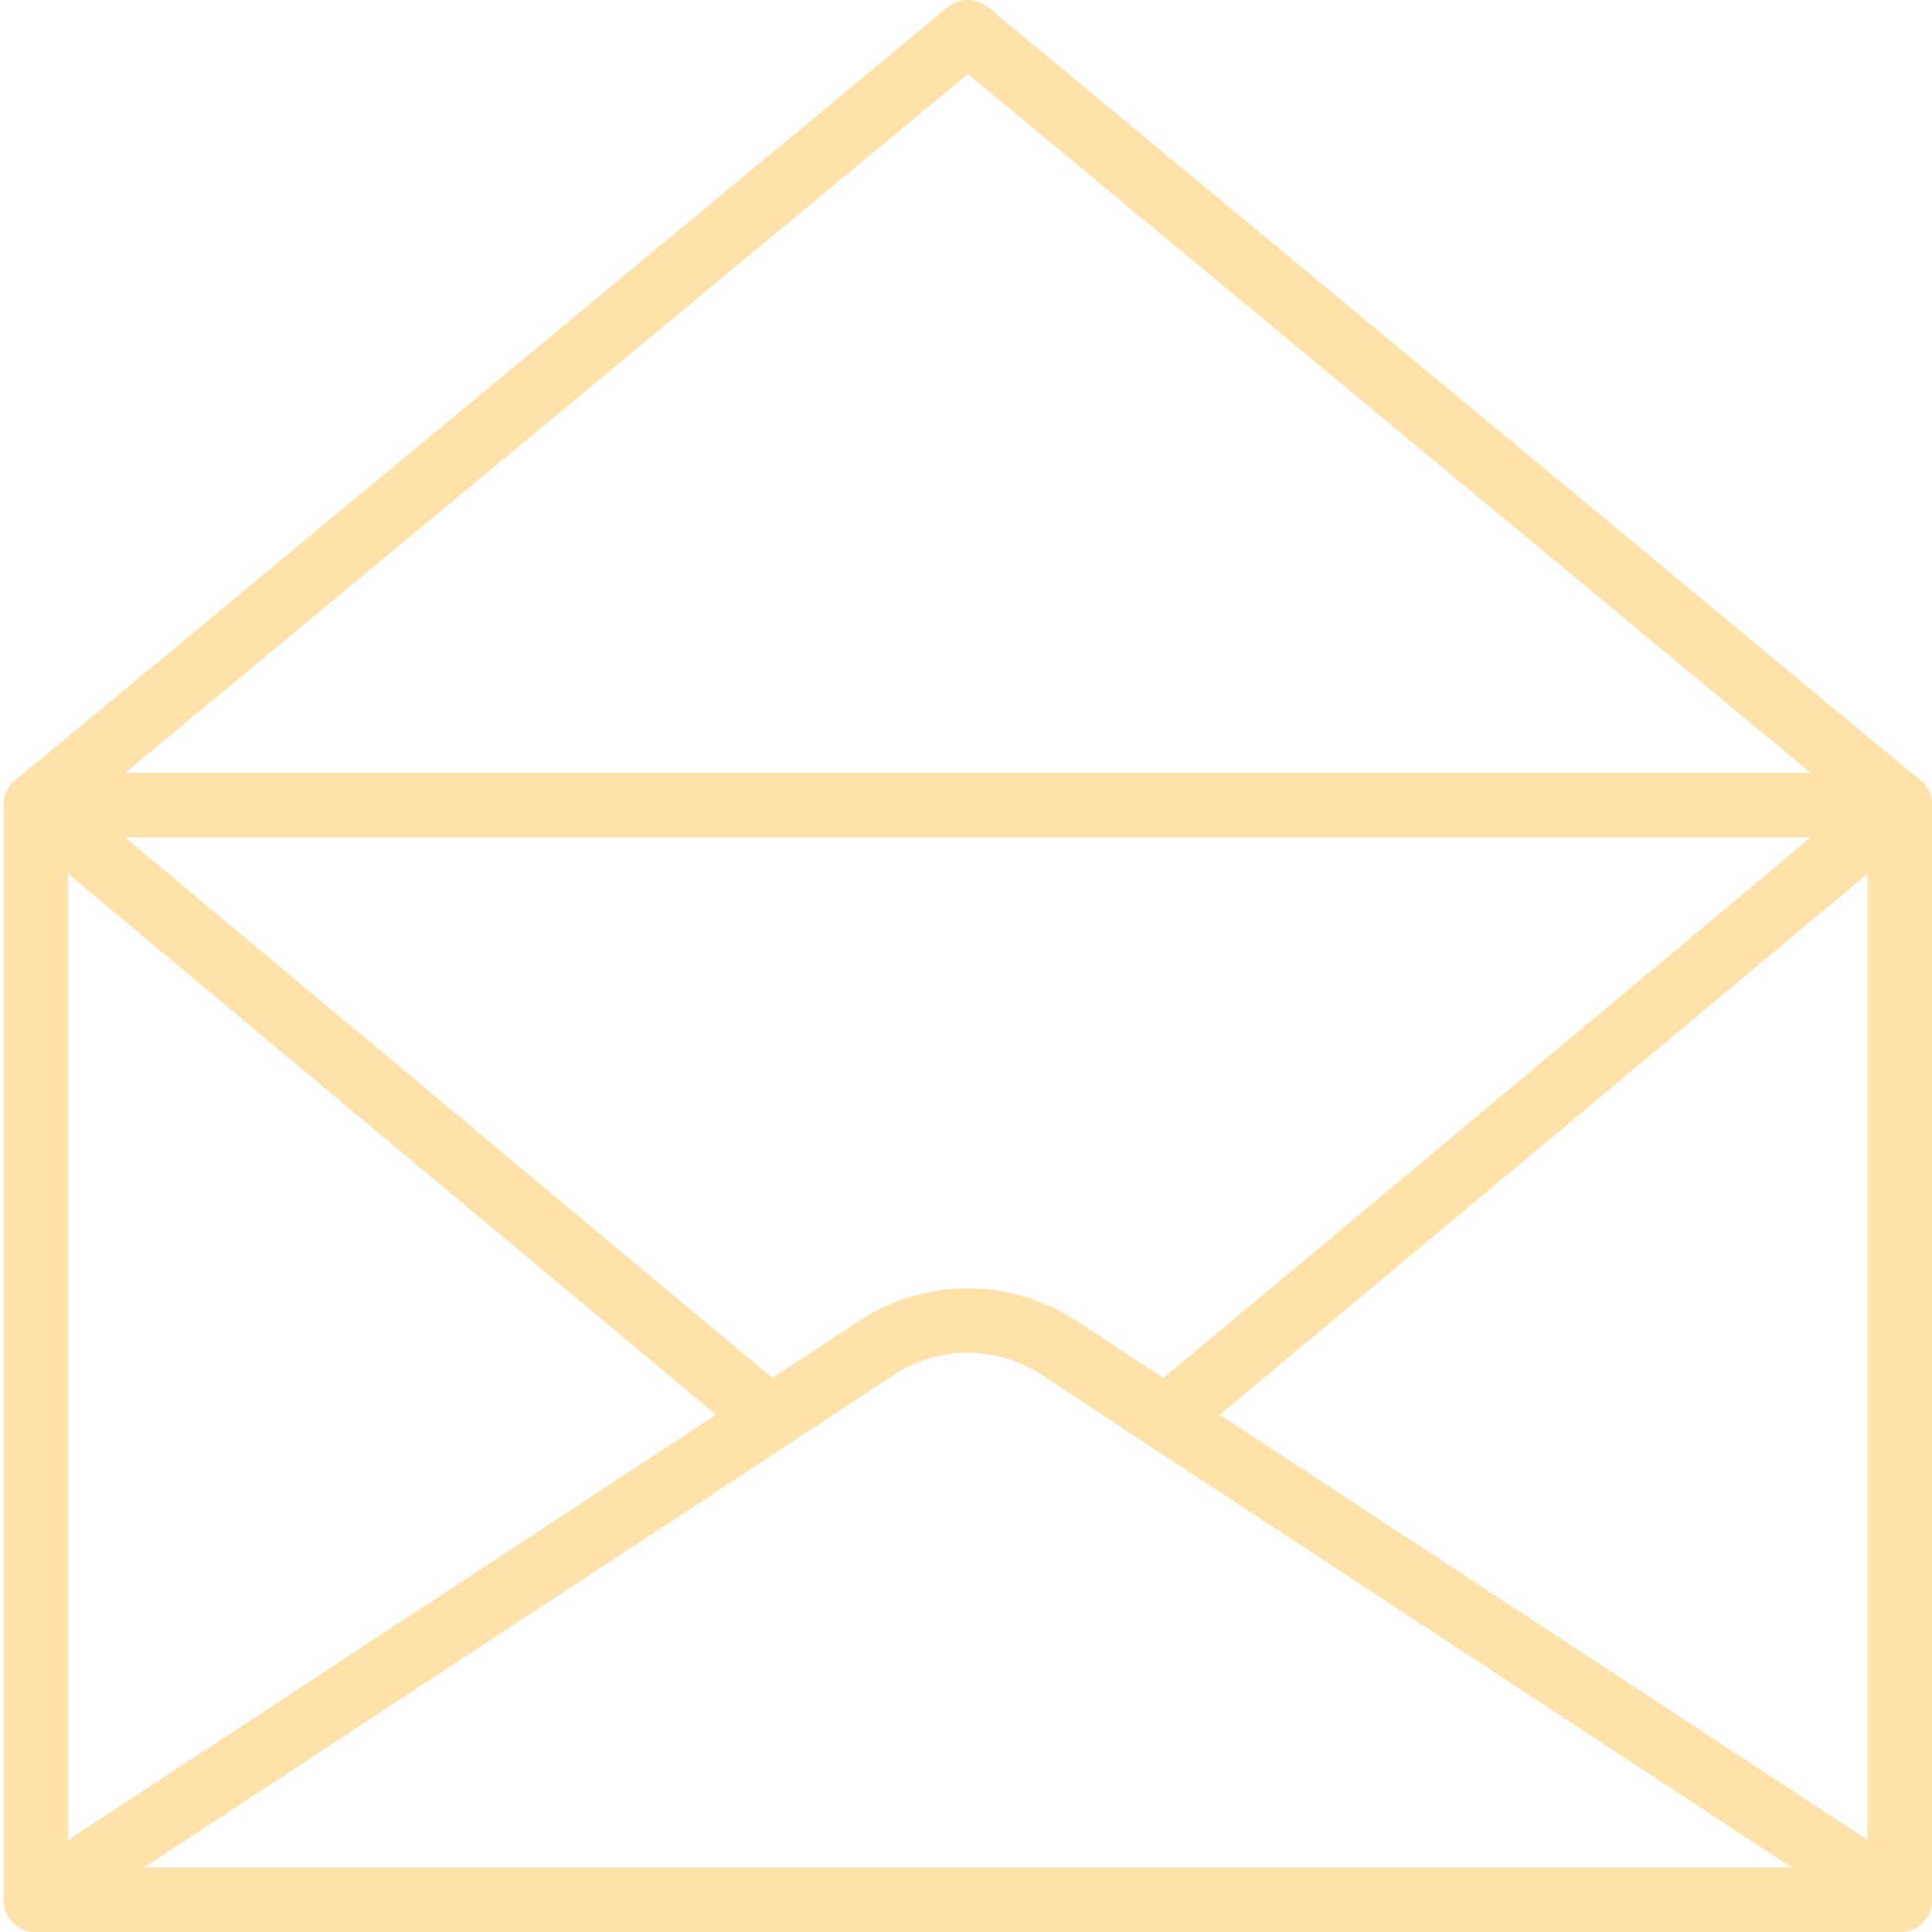 <?xml version="1.0" encoding="UTF-8"?>
<svg width="20px" height="20px" viewBox="0 0 20 20" version="1.1" xmlns="http://www.w3.org/2000/svg" xmlns:xlink="http://www.w3.org/1999/xlink">
    <!-- Generator: sketchtool 55.1 (78136) - https://sketchapp.com -->
    <title>3A632931-64CD-477B-A5D4-589EF92D84E3</title>
    <desc>Created with sketchtool.</desc>
    <g id="Page-1" stroke="none" stroke-width="1" fill="none" fill-rule="evenodd" opacity="0.58">
        <g id="27-FS-impr-profile" transform="translate(-134, -291)" fill="#FFCC6D" fill-rule="nonzero">
            <g id="icon/email-ic" transform="translate(134, 291)">
                <g id="636589">
                    <path d="M19.667,8 L0.372,8 C0.188,8 0.039,8.149 0.039,8.333 L0.039,19.666 C0.039,19.789 0.106,19.901 0.214,19.96 C0.321,20.018 0.452,20.012 0.554,19.945 L9.258,14.231 C9.72,13.928 10.318,13.928 10.781,14.232 L19.485,19.946 C19.54,19.982 19.603,20 19.667,20 C19.721,20 19.776,19.987 19.826,19.96 C19.933,19.902 20,19.789 20,19.667 L20,8.333 C20,8.149 19.851,8 19.667,8 Z M19.335,19.05 L11.145,13.674 C10.803,13.449 10.412,13.337 10.019,13.337 C9.627,13.337 9.235,13.449 8.894,13.674 L0.705,19.05 L0.705,8.667 L19.335,8.667 L19.335,19.05 Z" id="Shape"></path>
                    <path d="M19.667,8 L0.372,8 C0.188,8 0.039,8.149 0.039,8.333 L0.039,19.666 C0.039,19.851 0.188,20 0.372,20 L19.667,20 C19.851,20 20,19.85 20,19.666 L20,8.333 C20,8.149 19.851,8 19.667,8 Z M19.334,19.333 L0.704,19.333 L0.704,8.667 L19.334,8.667 L19.334,19.333 L19.334,19.333 Z" id="Shape"></path>
                    <path d="M19.879,8.077 L10.231,0.077 C10.108,-0.026 9.93,-0.026 9.807,0.077 L0.159,8.077 C0.052,8.166 0.011,8.314 0.059,8.446 C0.106,8.578 0.231,8.667 0.372,8.667 L19.667,8.667 C19.807,8.667 19.933,8.578 19.98,8.446 C20.027,8.314 19.987,8.166 19.879,8.077 Z M1.296,8 L10.019,0.766 L18.743,8 L1.296,8 Z" id="Shape"></path>
                    <path d="M19.808,8.032 C19.691,7.977 19.553,7.995 19.454,8.077 L11.855,14.422 C11.774,14.49 11.73,14.592 11.736,14.698 C11.742,14.803 11.798,14.899 11.886,14.957 L19.485,19.945 C19.54,19.981 19.604,20 19.667,20 C19.721,20 19.776,19.986 19.825,19.96 C19.932,19.901 19.999,19.789 19.999,19.666 L19.999,8.333 C19.999,8.204 19.925,8.086 19.808,8.032 Z M19.334,19.05 L12.626,14.646 L19.334,9.045 L19.334,19.05 L19.334,19.05 Z" id="Shape"></path>
                    <path d="M8.184,14.422 L0.585,8.077 C0.485,7.994 0.347,7.977 0.231,8.032 C0.114,8.086 0.039,8.204 0.039,8.333 L0.039,19.667 C0.039,19.789 0.106,19.902 0.213,19.96 C0.263,19.987 0.318,20 0.372,20 C0.435,20 0.499,19.982 0.554,19.946 L8.153,14.957 C8.241,14.899 8.296,14.803 8.303,14.698 C8.309,14.592 8.265,14.49 8.184,14.422 Z M0.704,19.05 L0.704,9.045 L7.413,14.646 L0.704,19.05 Z" id="Shape"></path>
                </g>
            </g>
        </g>
    </g>
</svg>